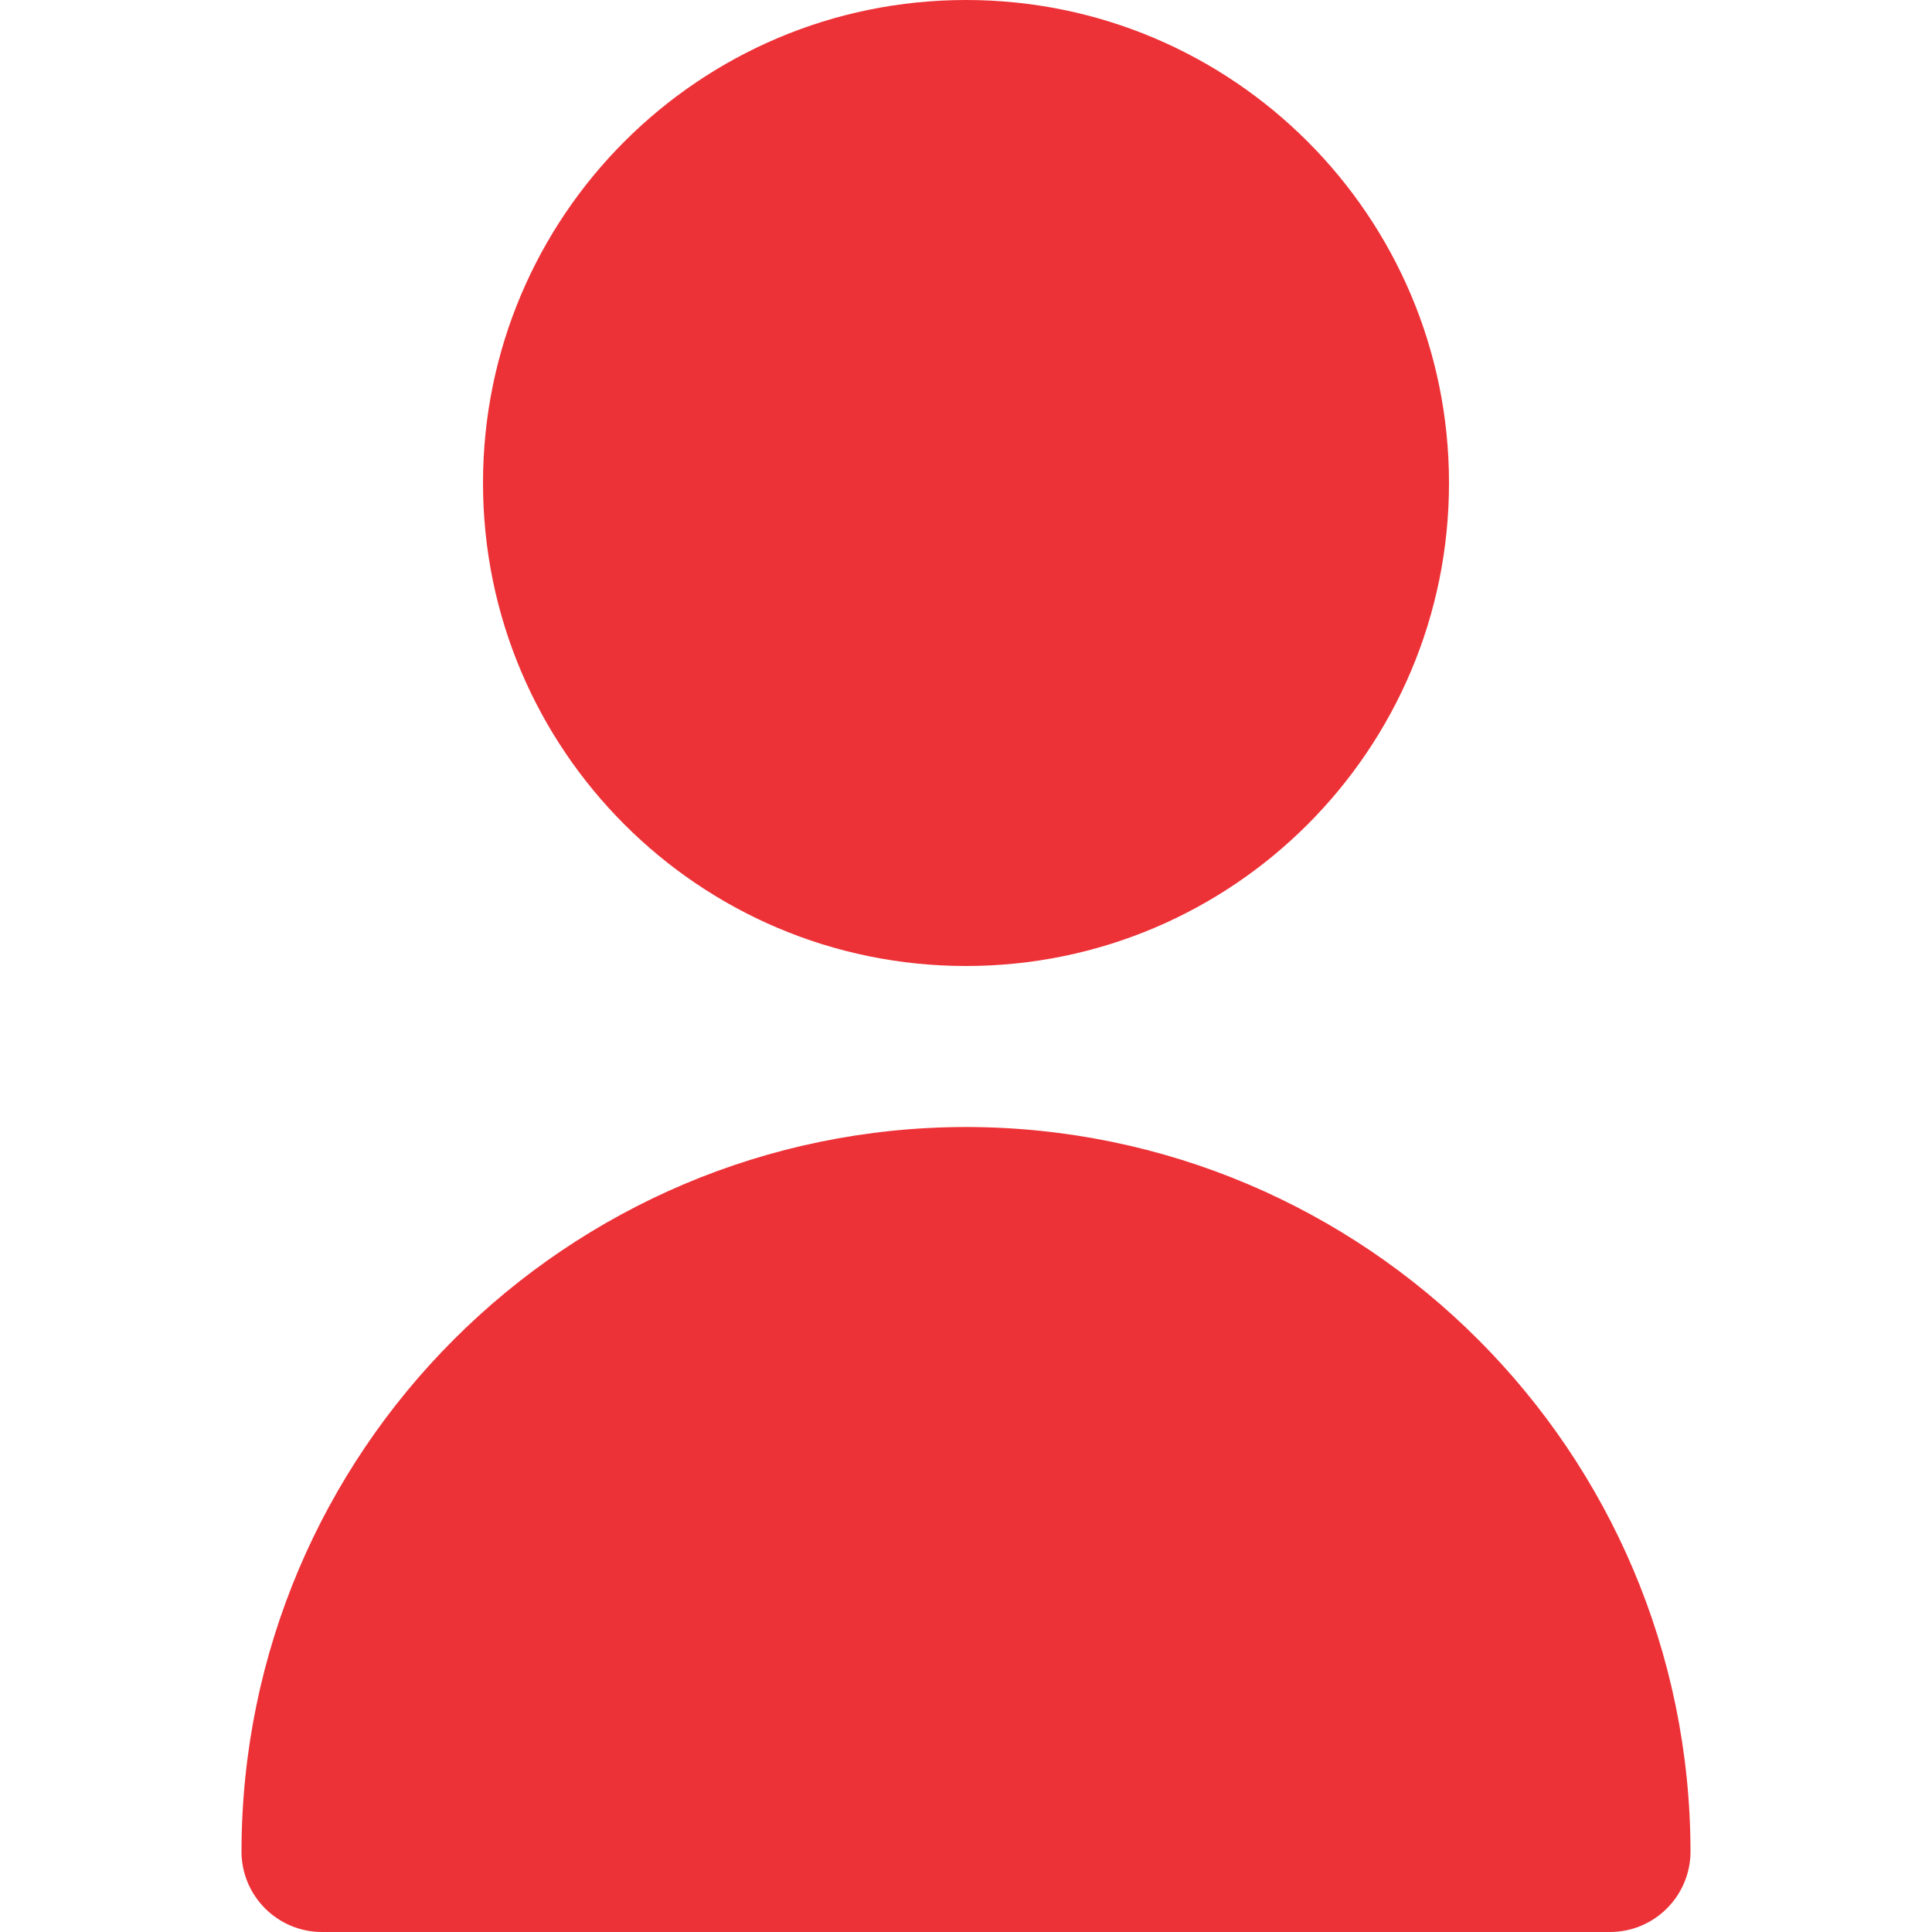 <svg width="15" height="15" viewBox="0 0 15 15" fill="none" xmlns="http://www.w3.org/2000/svg">
<path d="M7.5 7.5C9.571 7.5 11.25 5.821 11.25 3.75C11.25 1.679 9.571 0 7.5 0C5.429 0 3.75 1.679 3.75 3.75C3.75 5.821 5.429 7.5 7.5 7.5Z" fill="#ED3237"/>
<path d="M7.5 8.75C4.395 8.753 1.878 11.27 1.875 14.375C1.875 14.72 2.155 15 2.5 15H12.5C12.845 15 13.125 14.72 13.125 14.375C13.121 11.27 10.605 8.753 7.5 8.75Z" fill="#ED3237"/>
</svg>
